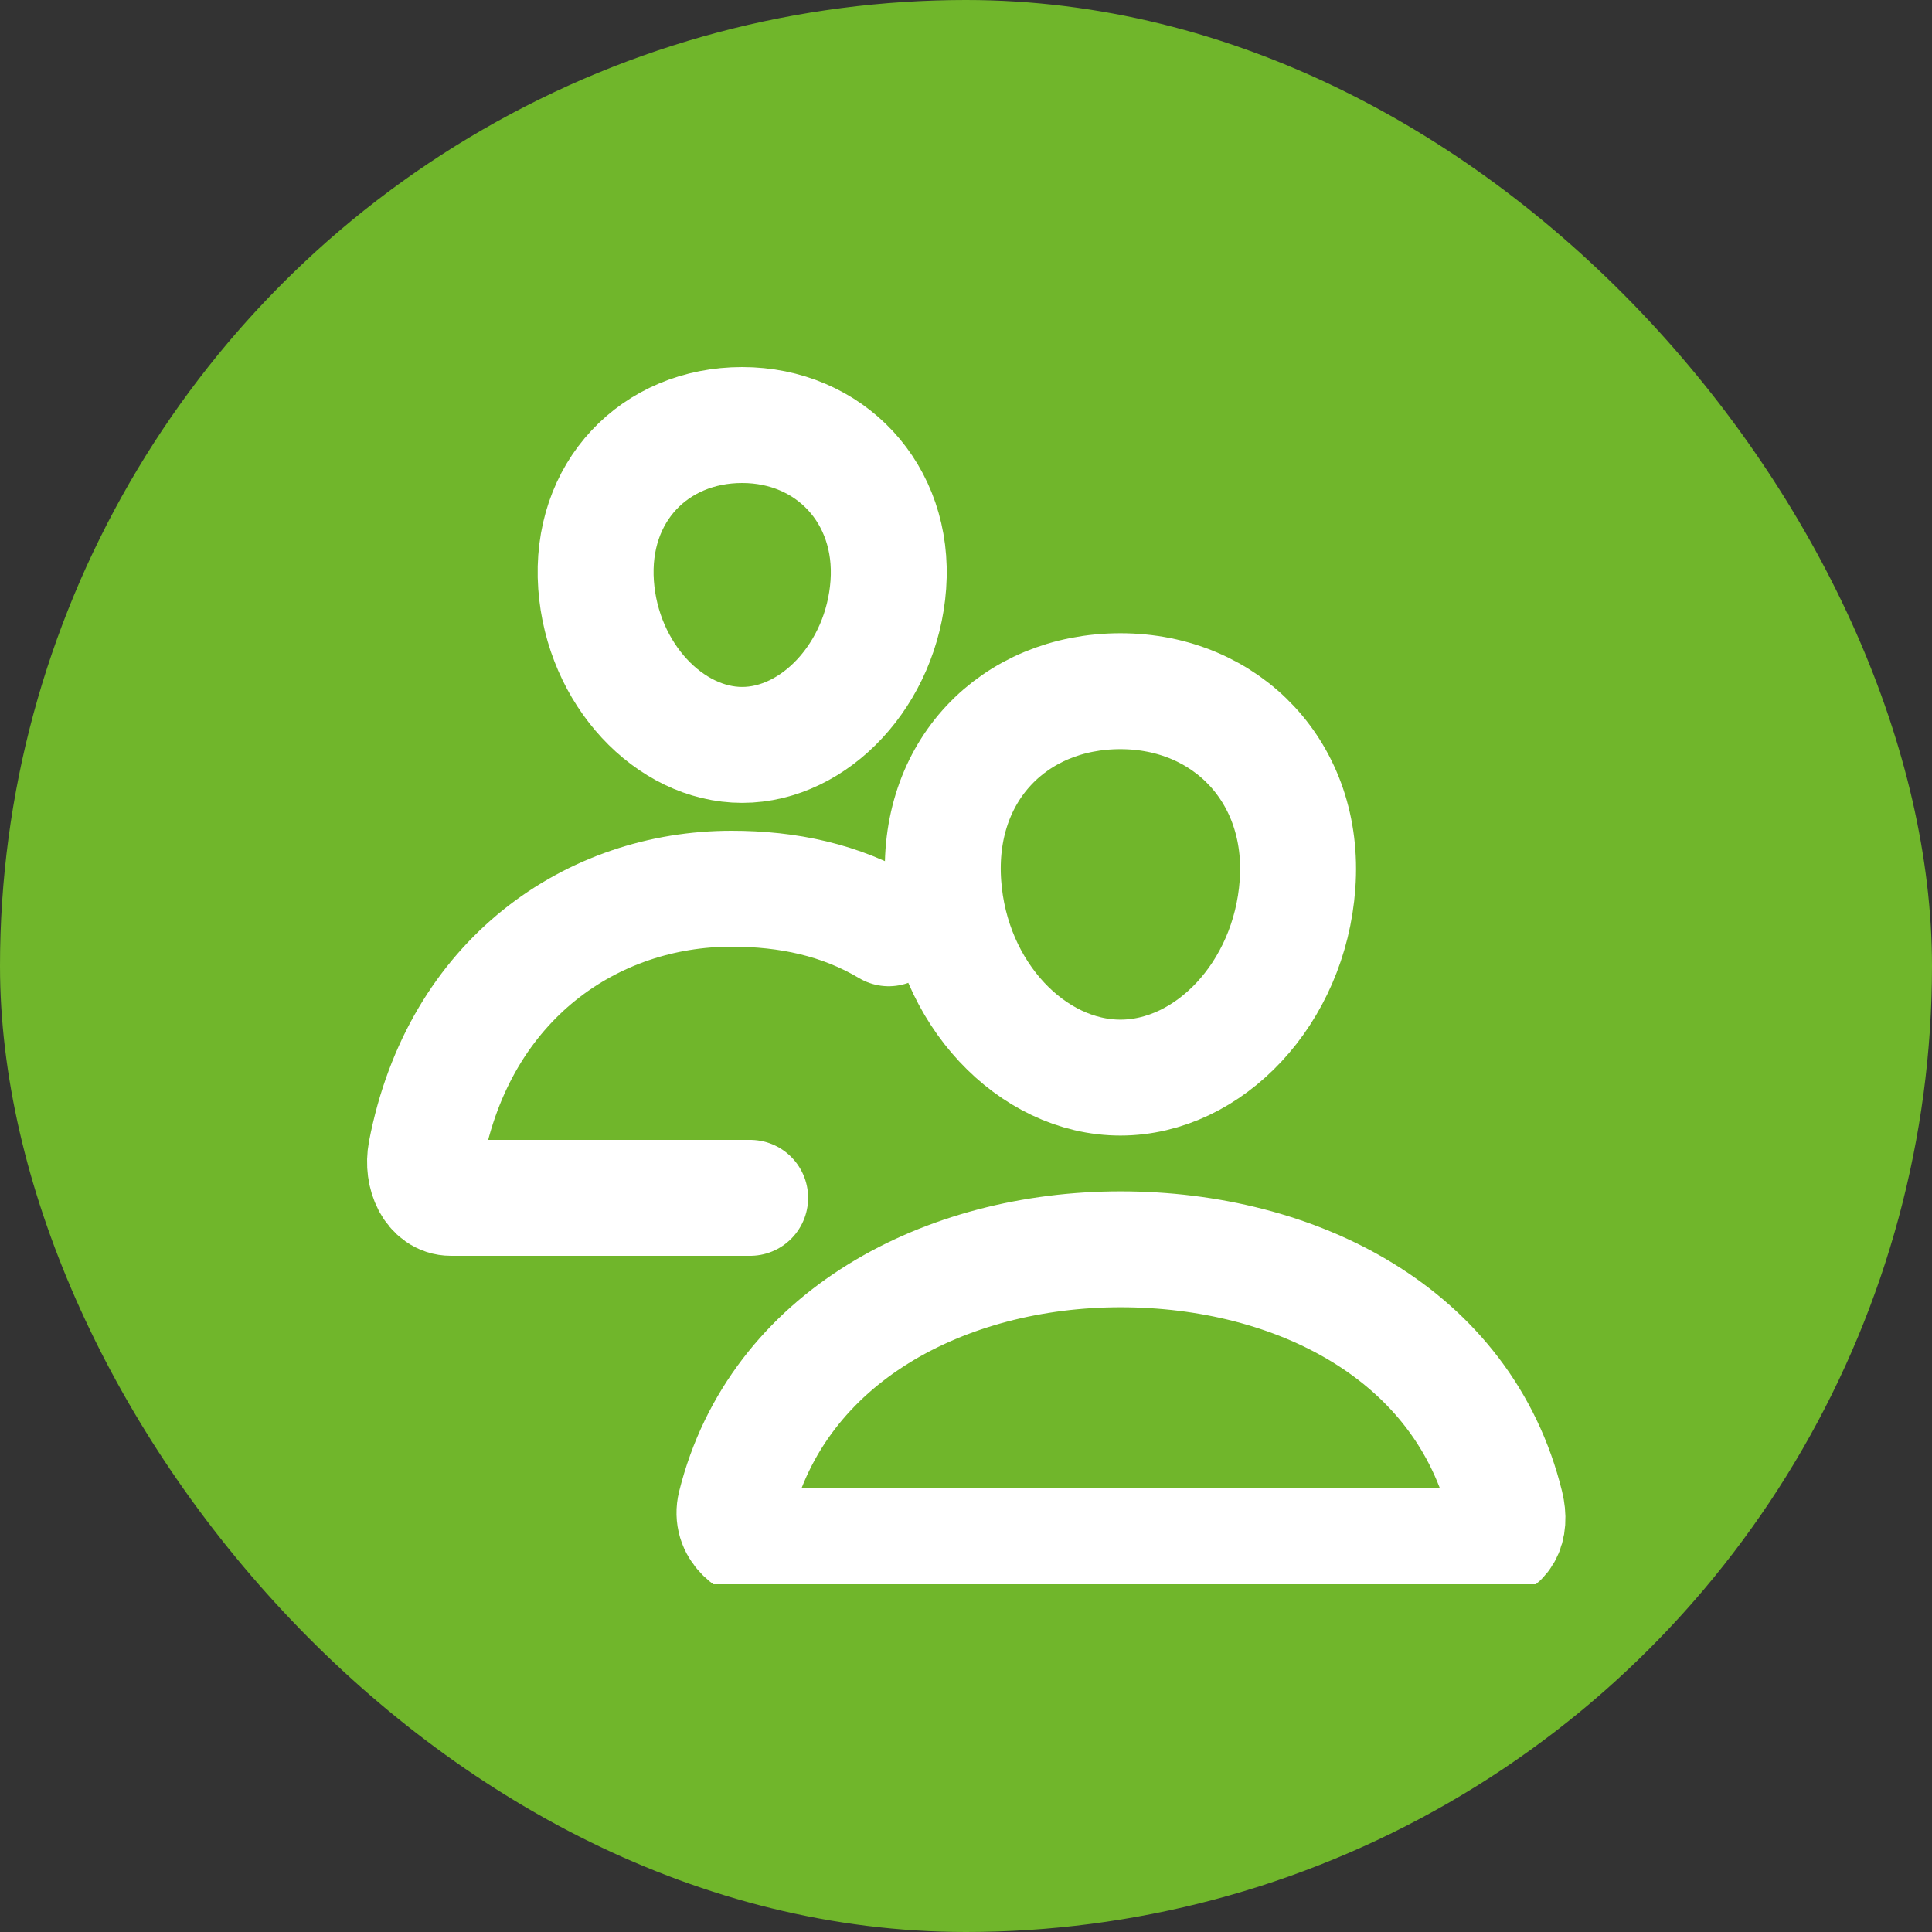 <svg width="22" height="22" viewBox="0 0 25 25" fill="none" xmlns="http://www.w3.org/2000/svg">
	<rect x="0" y="0" width="25" height="25" fill="#333333" stroke="none"/>
	<g clip-path="url(#clip0_8658_40761)">
		<circle cx="12.5" cy="12.5" r="12.5" fill="#70B62B"/>
		<g clip-path="url(#clip1_8658_40761)">
			<path d="M16.79 11.444C16.688 12.857 15.641 13.944 14.498 13.944C13.356 13.944 12.306 12.857 12.207 11.444C12.102 9.975 13.122 8.944 14.498 8.944C15.874 8.944 16.894 10.002 16.79 11.444Z" stroke="white" stroke-width="1.5" stroke-linecap="round" stroke-linejoin="round"/>
			<path d="M14.5 16.166C12.237 16.166 10.061 17.291 9.516 19.479C9.444 19.769 9.703 20 10 20H19.155C19.453 20 19.556 19.769 19.485 19.479C18.94 17.255 16.764 16.166 14.5 16.166Z" stroke="white" stroke-width="1.5" stroke-miterlimit="10"/>
			<path d="M11.495 7.567C11.411 8.726 10.542 9.639 9.604 9.639C8.666 9.639 7.795 8.726 7.713 7.567C7.628 6.362 8.474 5.5 9.604 5.5C10.733 5.5 11.58 6.384 11.495 7.567Z" stroke="white" stroke-width="1.5" stroke-linecap="round" stroke-linejoin="round"/>
			<path d="M11.5 12.012C10.878 11.642 10.192 11.5 9.466 11.5C7.673 11.5 5.945 12.656 5.512 14.908C5.456 15.205 5.6 15.5 5.835 15.5H9.707" stroke="white" stroke-width="1.5" stroke-miterlimit="10" stroke-linecap="round"/>
		</g>
	</g>
	<defs>
		<clipPath id="clip0_8658_40761">
			<rect width="25" height="25" rx="12.5" fill="white"/>
		</clipPath>
		<clipPath id="clip1_8658_40761">
			<rect width="16" height="16" fill="white" transform="translate(4.5 4.5)"/>
		</clipPath>
	</defs>
</svg>
